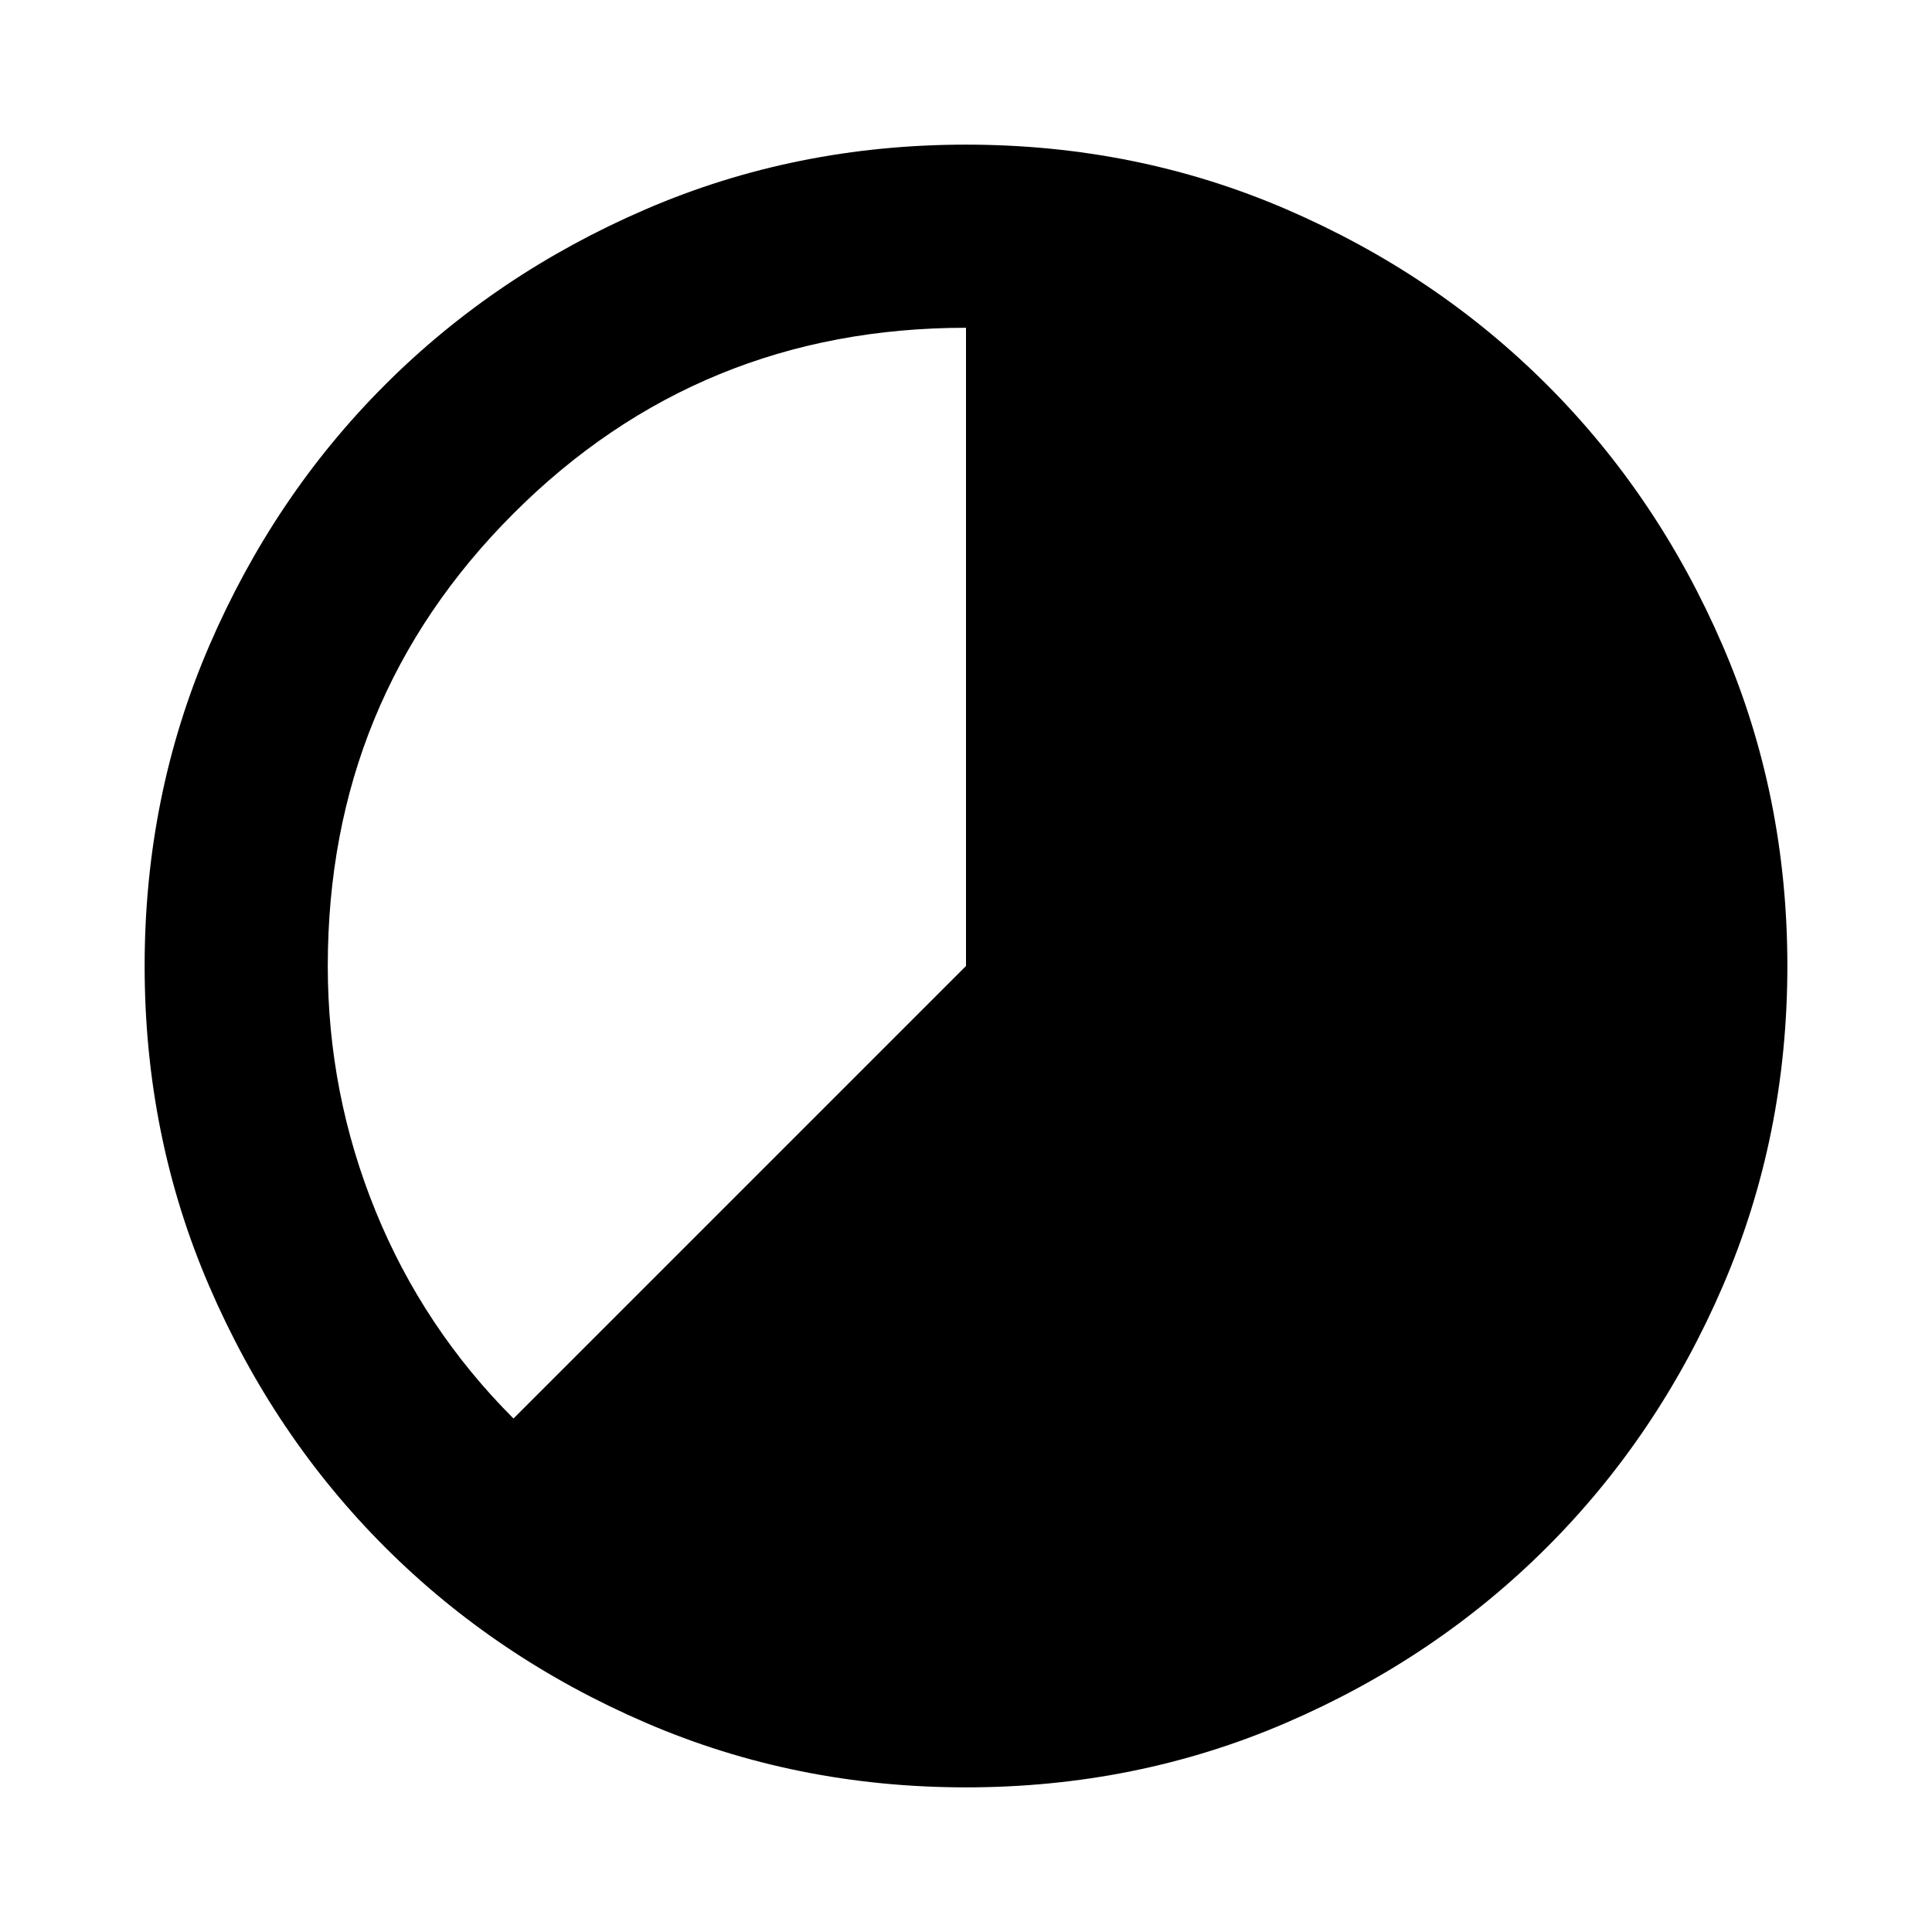 <svg aria-hidden="true" viewBox="0 -960 960 960" fill="currentColor">
  <path d="M480-71.87q-84.674 0-159.109-32.097-74.435-32.098-129.63-87.294-55.196-55.195-87.294-129.63T71.869-480q0-84.674 32.098-159.109t87.294-129.63q55.195-55.196 129.63-87.294T480-888.131q84.674 0 159.109 32.098t129.63 87.294q55.196 55.195 87.294 129.63T888.131-480q0 84.674-32.098 159.109t-87.294 129.63q-55.195 55.196-129.63 87.294T480-71.869ZM255.152-255.151 480-480v-317.13q-132.565 0-224.848 92.282Q162.87-612.565 162.87-480q0 63.522 23.76 121.804 23.761 58.283 68.522 103.044Z"/>
</svg>
